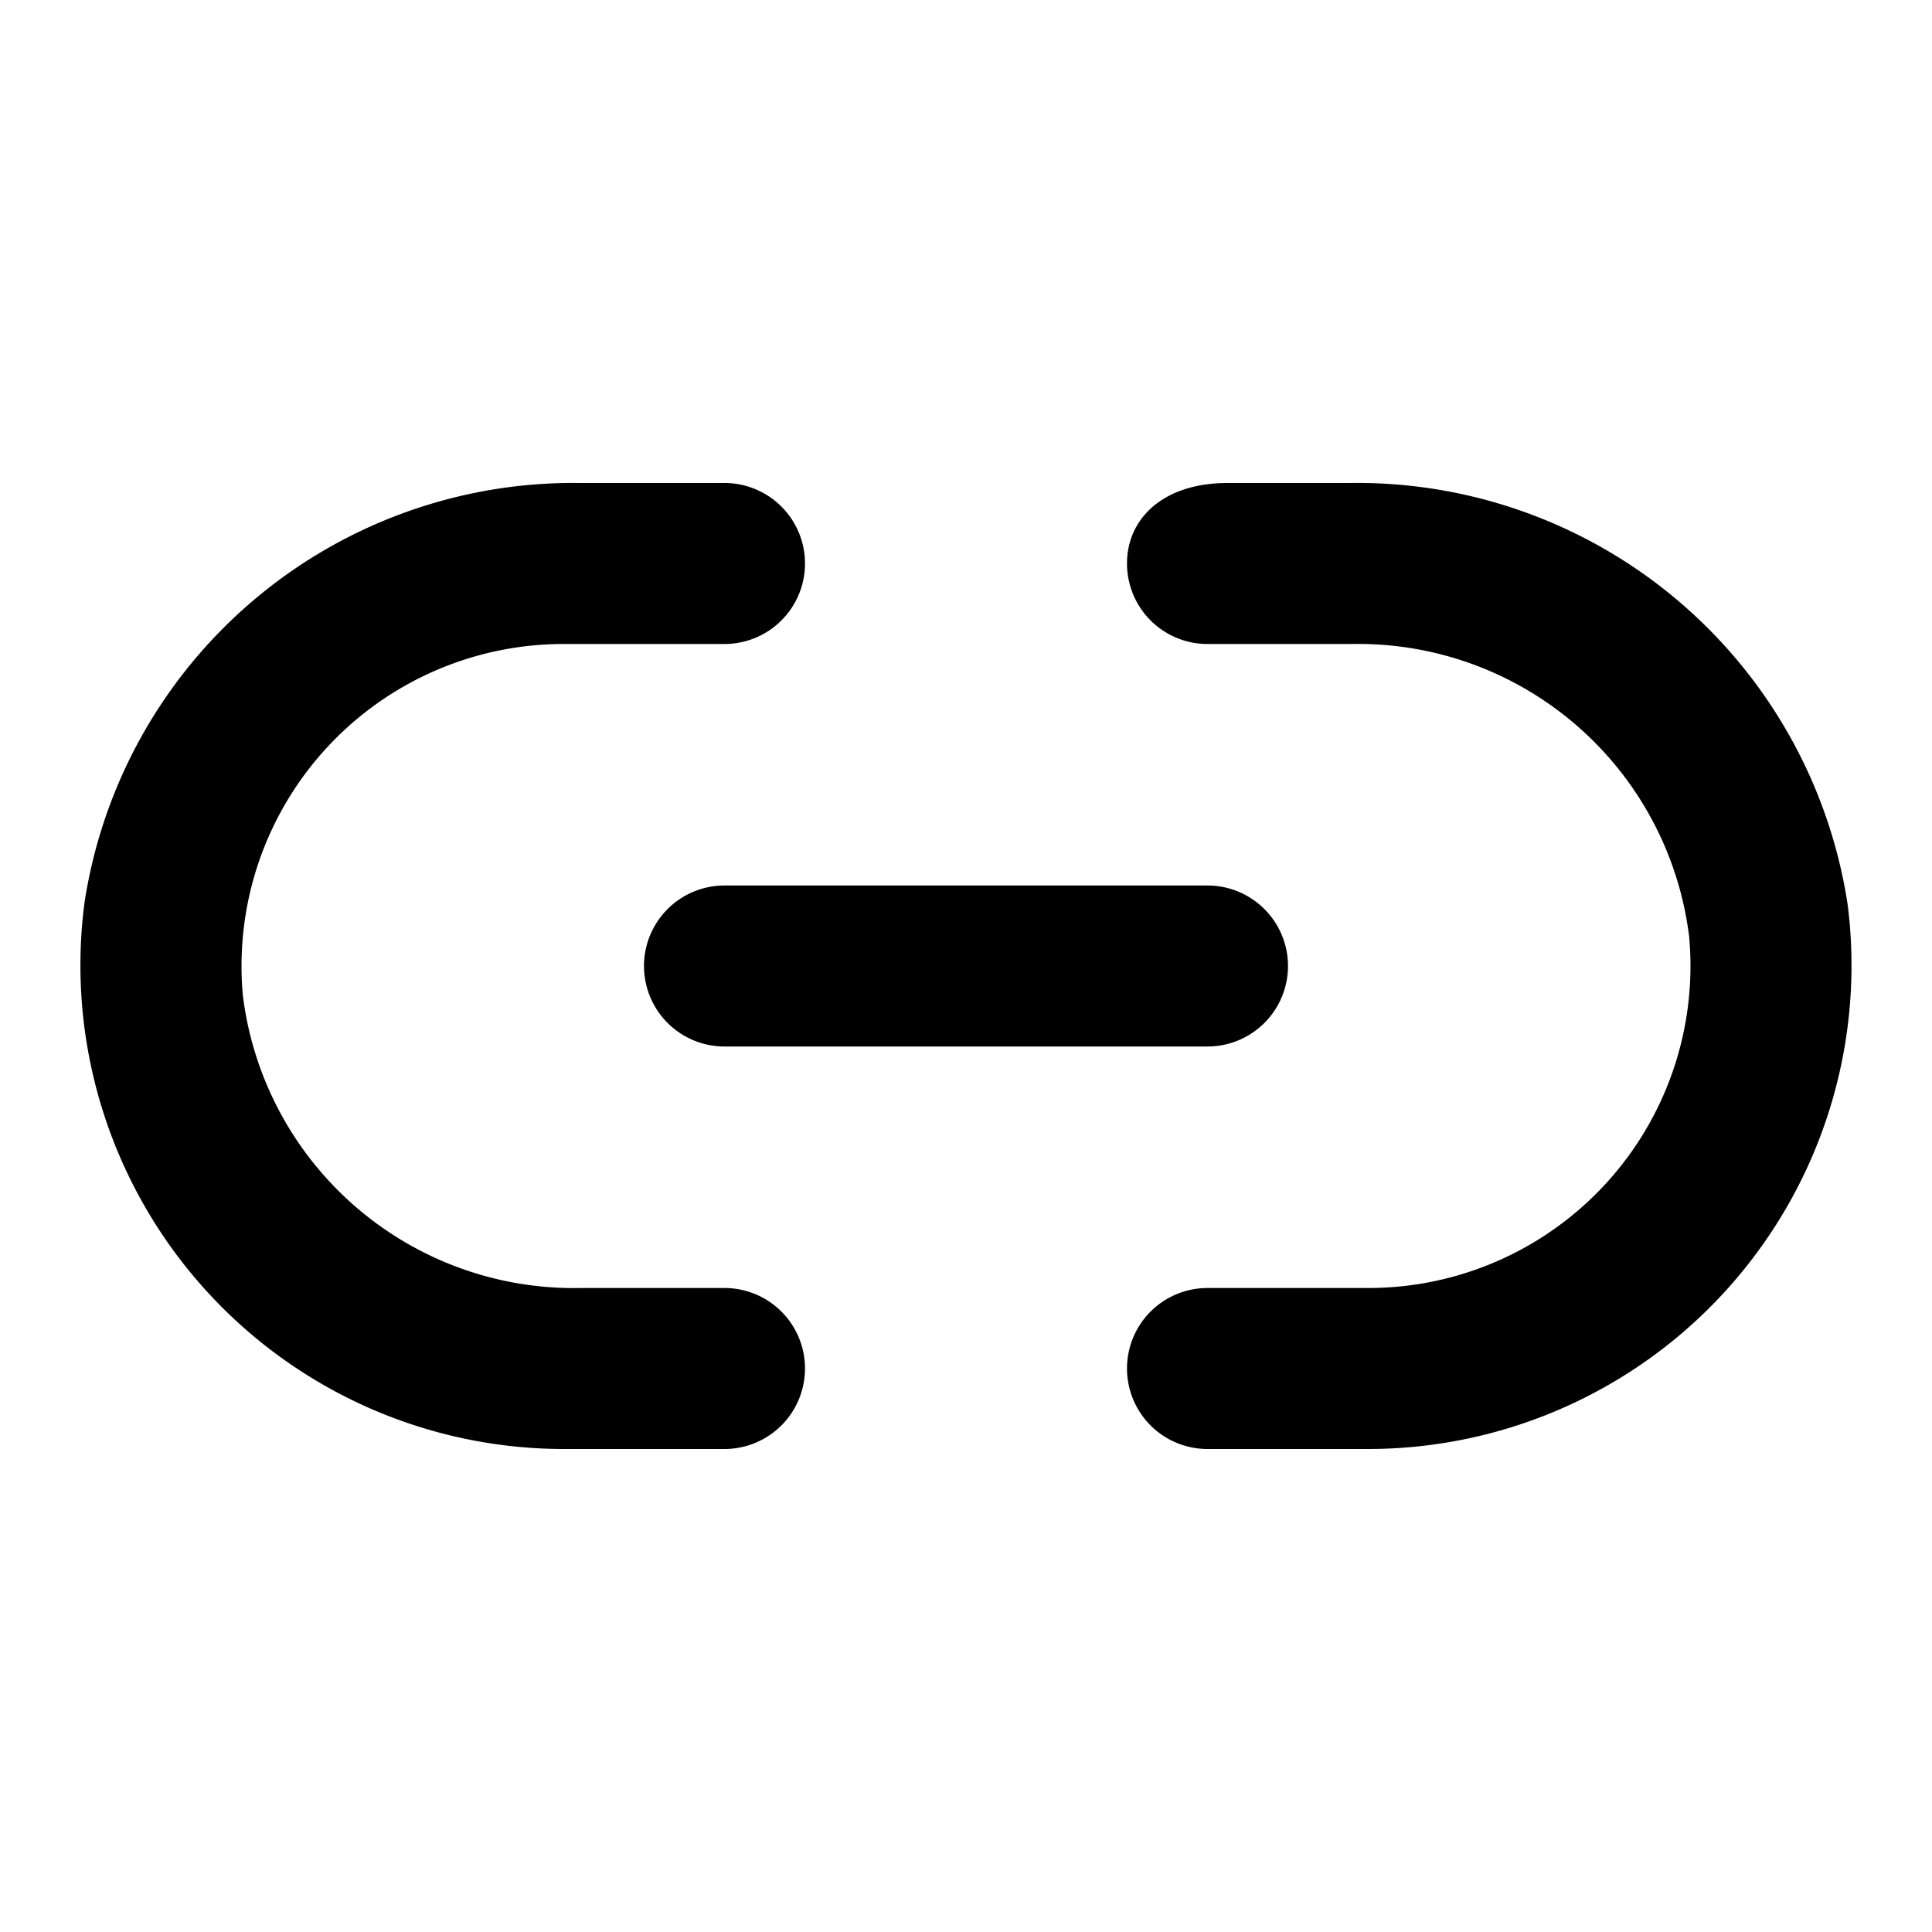 <svg id="Icons_Link_Link_1" data-name="Icons / Link / Link 1" xmlns="http://www.w3.org/2000/svg" xmlns:xlink="http://www.w3.org/1999/xlink" width="24" height="24" viewBox="0 0 24 24">
  <defs>
    <clipPath id="clip-path">
      <path id="Color" d="M14,12a1,1,0,0,1,0-2h2a4,4,0,0,0,3.983-4.366A4.143,4.143,0,0,0,15.789,2H14a1,1,0,0,1-1-1c0-.553.443-1,1.249-1h1.51a6.163,6.163,0,0,1,6.194,5.243A6.007,6.007,0,0,1,16,12ZM6,12A6.008,6.008,0,0,1,.05,5.211,6.142,6.142,0,0,1,6.209,0H8A1,1,0,0,1,8,2H6A4,4,0,0,0,2.017,6.366,4.142,4.142,0,0,0,6.21,10H8a1,1,0,0,1,0,2ZM8,7A1,1,0,1,1,8,5h6a1,1,0,0,1,0,2Z" transform="translate(1 6)"/>
    </clipPath>
  </defs>
  <g id="Group_167" data-name="Group 167">
    <path id="Color-2" data-name="Color" d="M14,12a1,1,0,0,1,0-2h2a4,4,0,0,0,3.983-4.366A4.143,4.143,0,0,0,15.789,2H14a1,1,0,0,1-1-1c0-.553.443-1,1.249-1h1.51a6.163,6.163,0,0,1,6.194,5.243A6.007,6.007,0,0,1,16,12ZM6,12A6.008,6.008,0,0,1,.05,5.211,6.142,6.142,0,0,1,6.209,0H8A1,1,0,0,1,8,2H6A4,4,0,0,0,2.017,6.366,4.142,4.142,0,0,0,6.21,10H8a1,1,0,0,1,0,2ZM8,7A1,1,0,1,1,8,5h6a1,1,0,0,1,0,2Z" transform="translate(1 6)"/>
  </g>
</svg>
